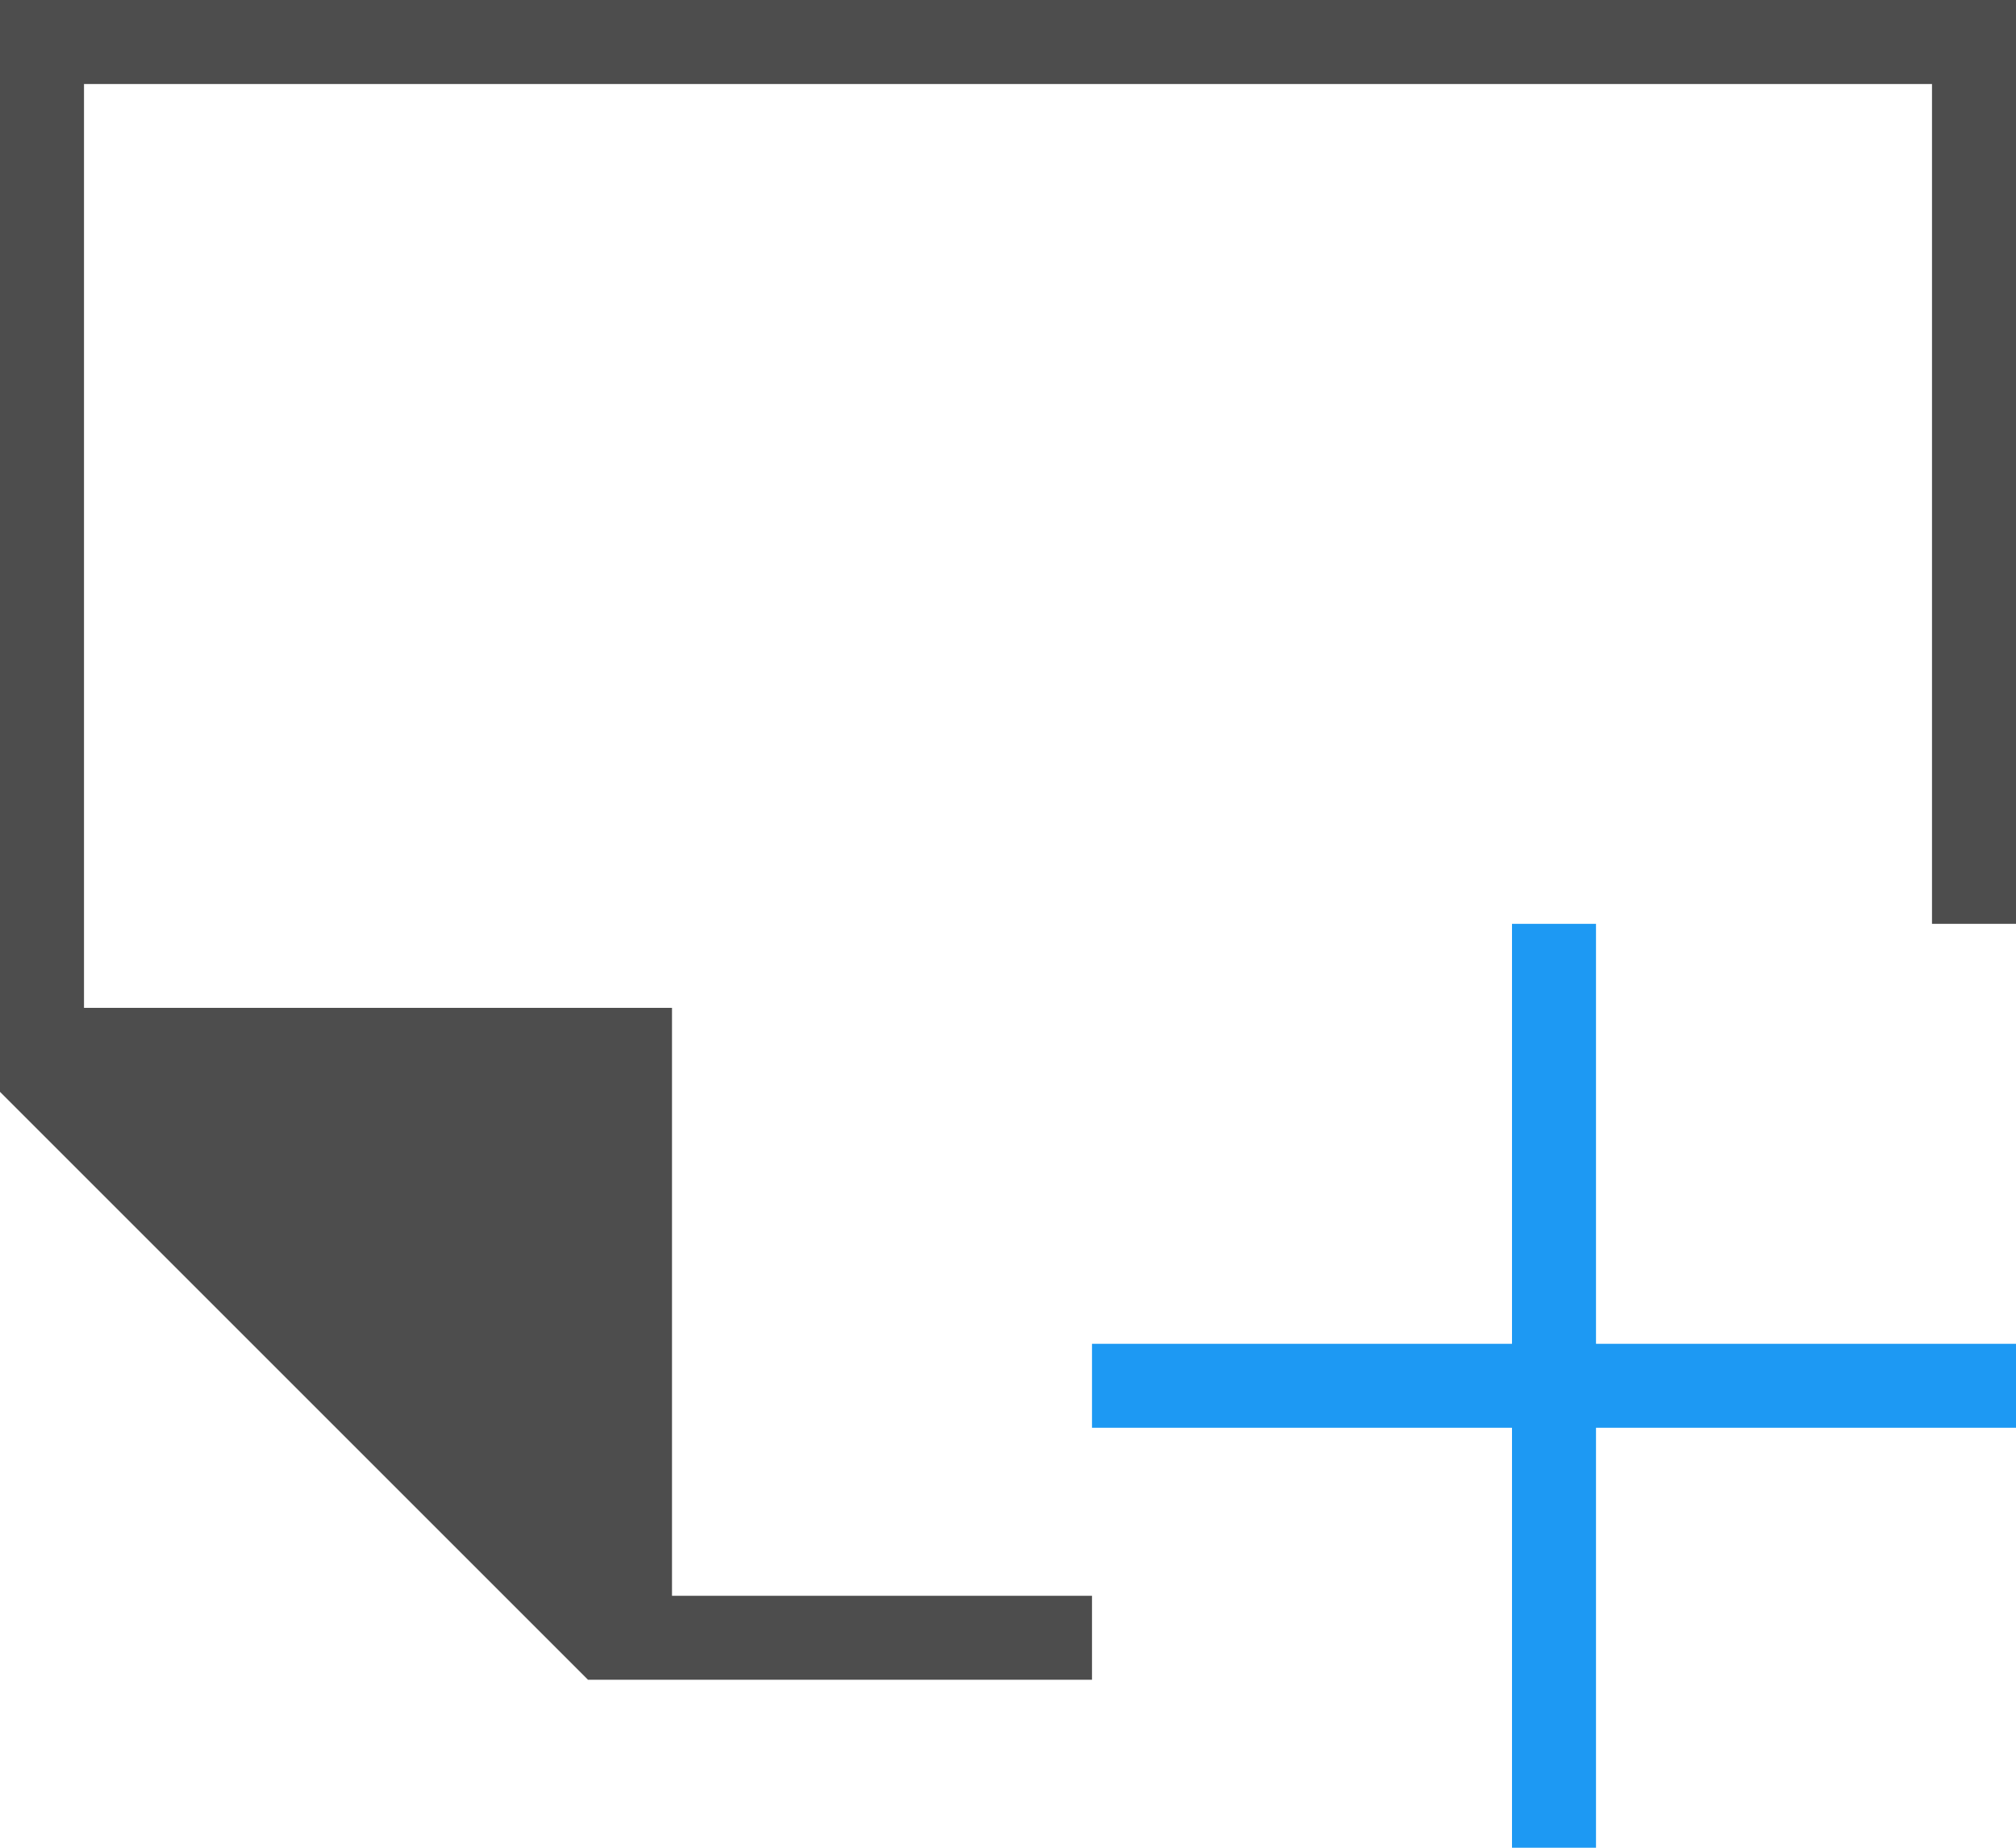 <?xml version="1.0" encoding="UTF-8"?>
<svg xmlns="http://www.w3.org/2000/svg" xmlns:xlink="http://www.w3.org/1999/xlink" width="24pt" height="22pt" viewBox="0 0 24 22" version="1.1">
<g id="surface1">
<path style=" stroke:none;fill-rule:nonzero;fill:rgb(11.373%,60%,95.294%);fill-opacity:1;" d="M 18 11 L 18 16 L 13 16 L 13 17 L 18 17 L 18 22 L 19 22 L 19 17 L 24 17 L 24 16 L 19 16 L 19 11 Z M 18 11 "/>
<path style=" stroke:none;fill-rule:nonzero;fill:rgb(30.196%,30.196%,30.196%);fill-opacity:1;" d="M 0 0 L 0 13 L 7 20 L 13 20 L 13 19 L 8 19 L 8 12 L 1 12 L 1 1 L 23 1 L 23 11 L 24 11 L 24 0 Z M 0 0 "/>
</g>
</svg>
